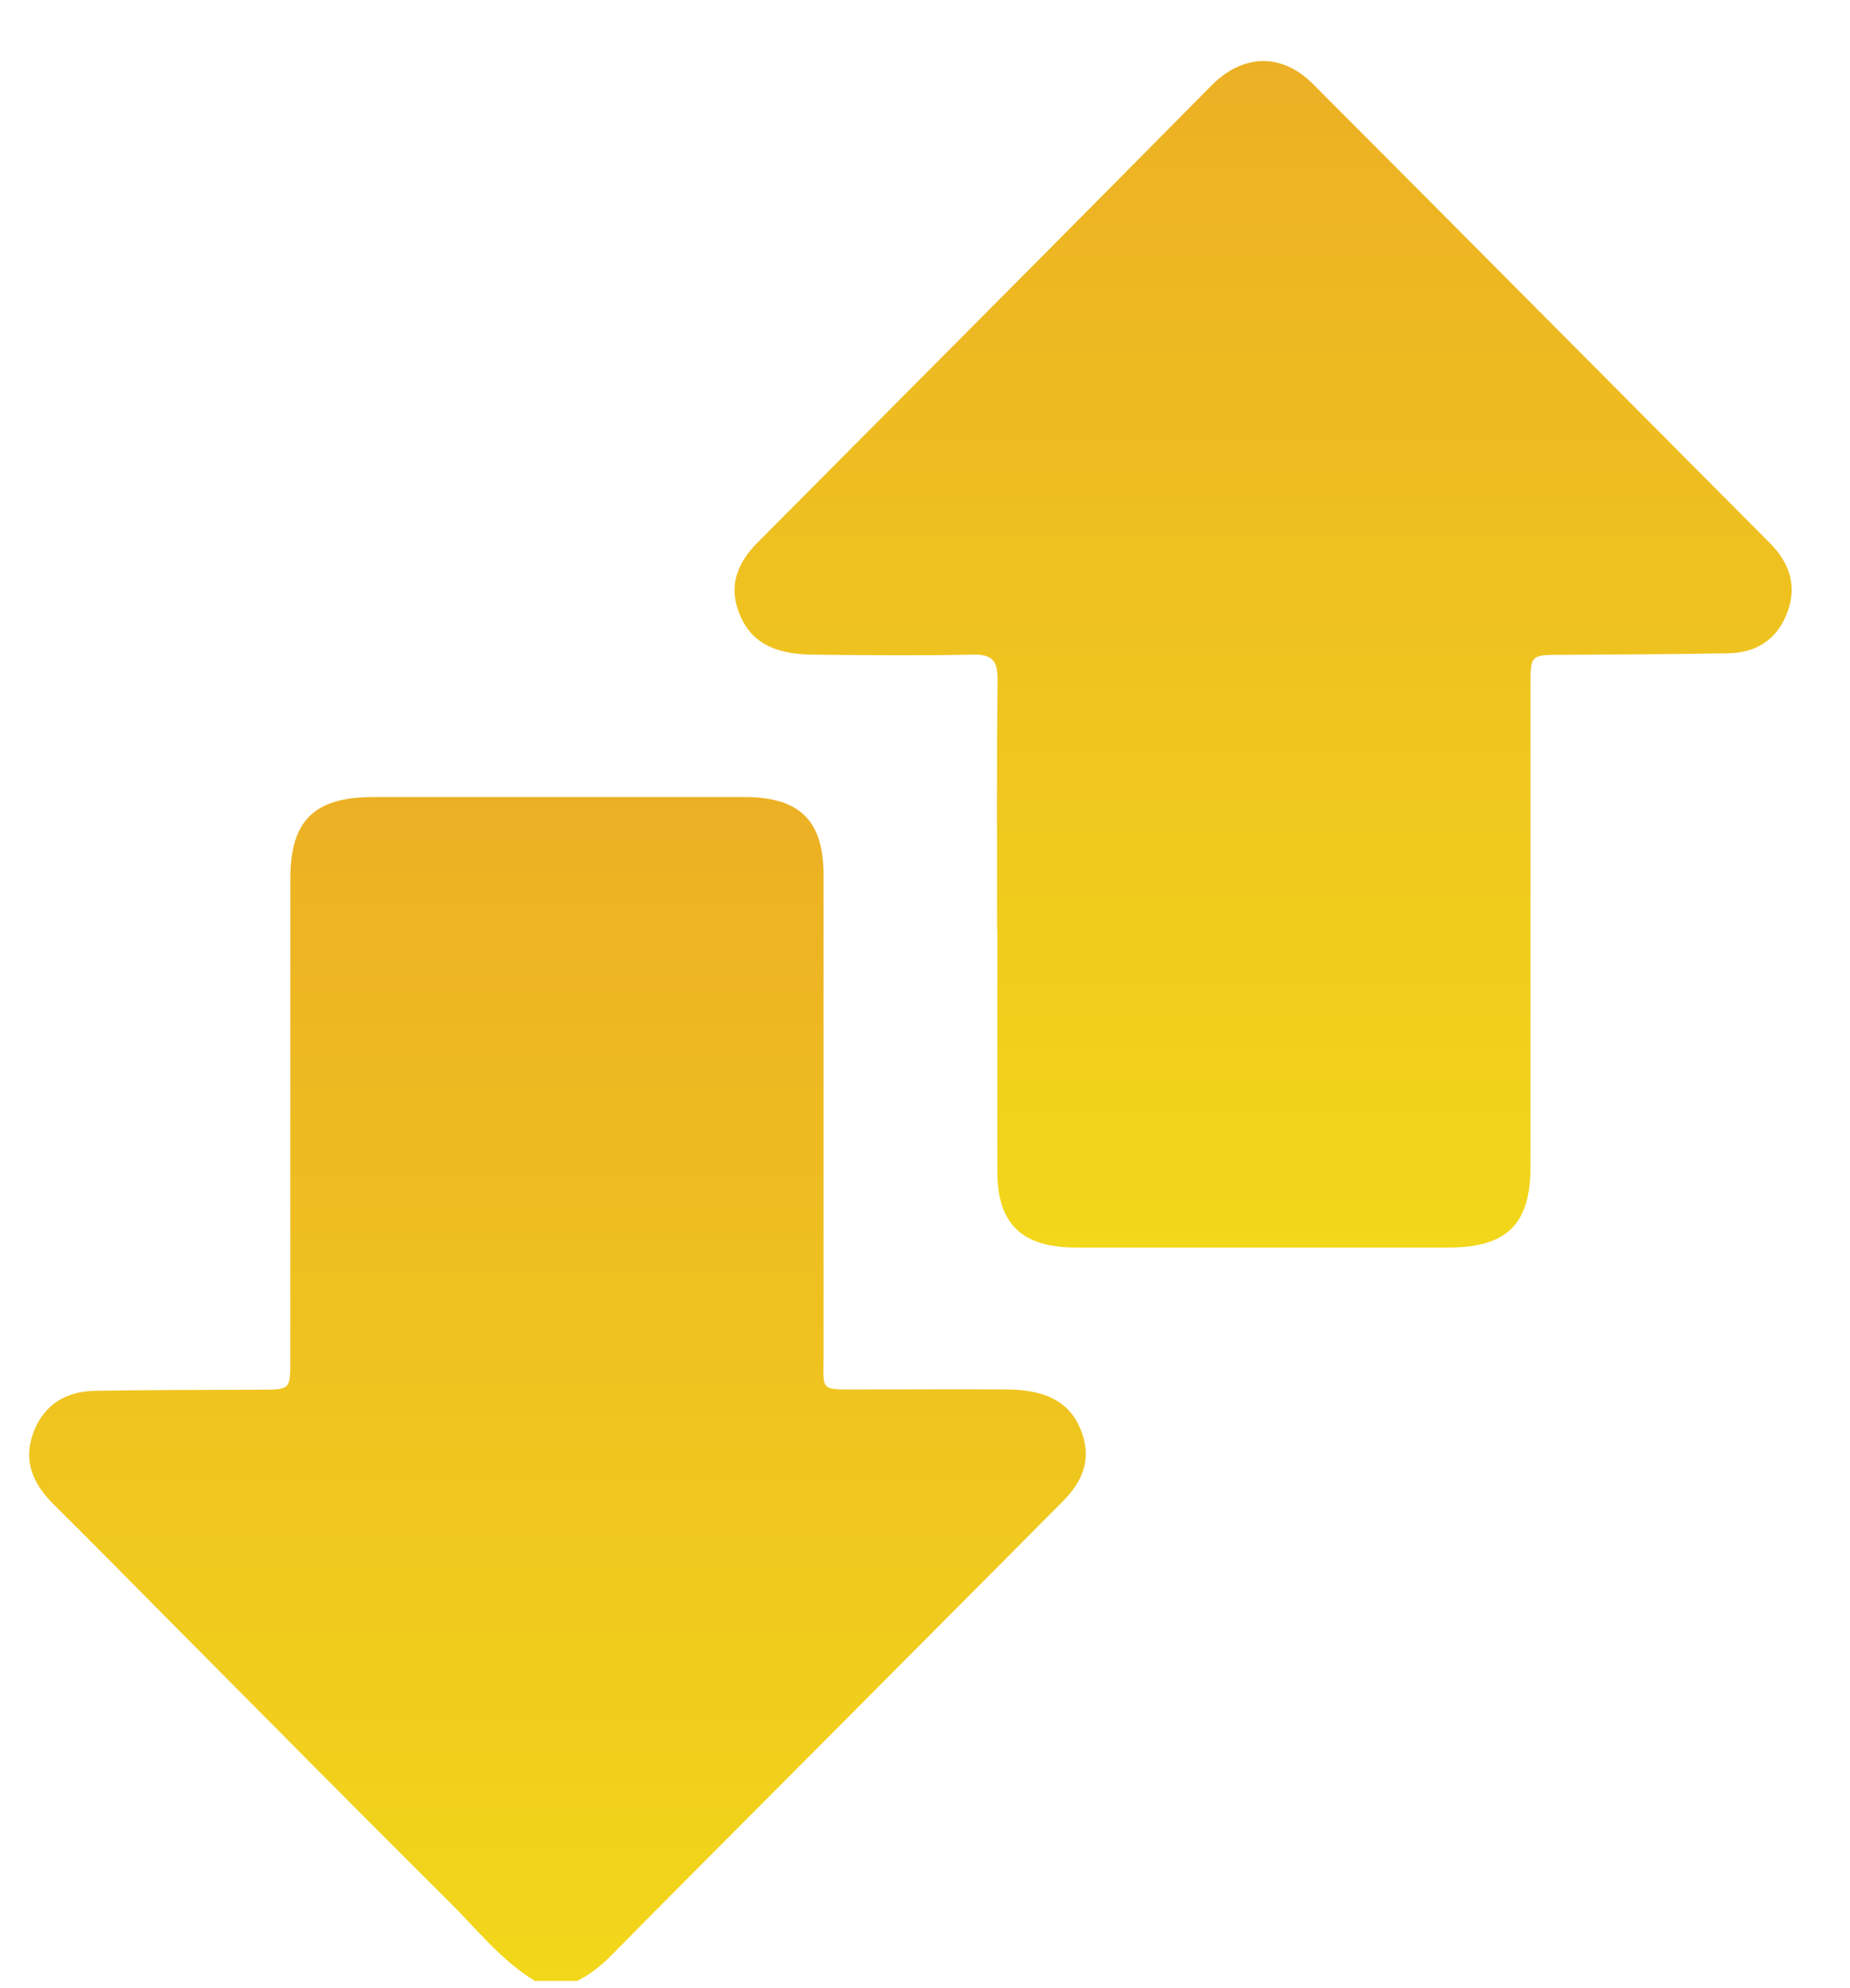 <svg width="27" height="29" viewBox="0 0 27 29" fill="none" xmlns="http://www.w3.org/2000/svg">
<path d="M7.815 28.9C7.317 28.6 6.96 28.142 6.56 27.744C5.195 26.389 3.844 25.02 2.489 23.658C1.918 23.083 1.351 22.505 0.777 21.937C0.476 21.64 0.336 21.303 0.487 20.898C0.637 20.493 0.957 20.294 1.388 20.287C2.188 20.274 2.986 20.274 3.787 20.271C4.237 20.271 4.237 20.271 4.237 19.84C4.237 17.501 4.237 15.16 4.237 12.821C4.237 11.969 4.584 11.626 5.452 11.626C7.257 11.626 9.063 11.626 10.865 11.626C11.669 11.626 12.019 11.969 12.019 12.756C12.019 15.094 12.019 17.436 12.019 19.775C12.019 20.294 11.956 20.268 12.537 20.268C13.261 20.268 13.988 20.261 14.712 20.268C15.31 20.274 15.647 20.483 15.794 20.911C15.931 21.303 15.79 21.62 15.51 21.901C14.082 23.335 12.653 24.772 11.225 26.206C10.464 26.97 9.704 27.728 8.949 28.495C8.792 28.655 8.626 28.796 8.425 28.894L7.811 28.894L7.815 28.9Z" fill="url(#paint0_linear_4996_104786)"/>
<path d="M14.552 13.563C14.552 12.344 14.545 11.123 14.559 9.905C14.559 9.627 14.472 9.542 14.192 9.549C13.411 9.565 12.63 9.558 11.849 9.549C11.265 9.542 10.935 9.343 10.781 8.925C10.631 8.523 10.774 8.196 11.061 7.909C12.463 6.501 13.864 5.093 15.266 3.683C16.07 2.873 16.875 2.063 17.675 1.253C18.139 0.782 18.707 0.766 19.167 1.23C21.39 3.457 23.605 5.688 25.828 7.919C26.112 8.203 26.228 8.533 26.092 8.915C25.951 9.31 25.651 9.522 25.227 9.529C24.42 9.545 23.609 9.545 22.801 9.552C22.337 9.552 22.337 9.552 22.337 9.996C22.337 12.335 22.337 14.676 22.337 17.015C22.337 17.858 21.994 18.197 21.139 18.197C19.327 18.197 17.512 18.197 15.7 18.197C14.912 18.197 14.555 17.851 14.555 17.084C14.555 15.908 14.555 14.735 14.555 13.559L14.552 13.563Z" fill="url(#paint1_linear_4996_104786)"/>
<defs>
<linearGradient id="paint0_linear_4996_104786" x1="8.136" y1="28.9" x2="8.136" y2="11.626" gradientUnits="userSpaceOnUse">
<stop stop-color="#F2D71A"/>
<stop offset="1" stop-color="#ECB024"/>
</linearGradient>
<linearGradient id="paint1_linear_4996_104786" x1="18.435" y1="18.197" x2="18.435" y2="0.891" gradientUnits="userSpaceOnUse">
<stop stop-color="#F2D71A"/>
<stop offset="1" stop-color="#ECB024"/>
</linearGradient>
</defs>
</svg>
